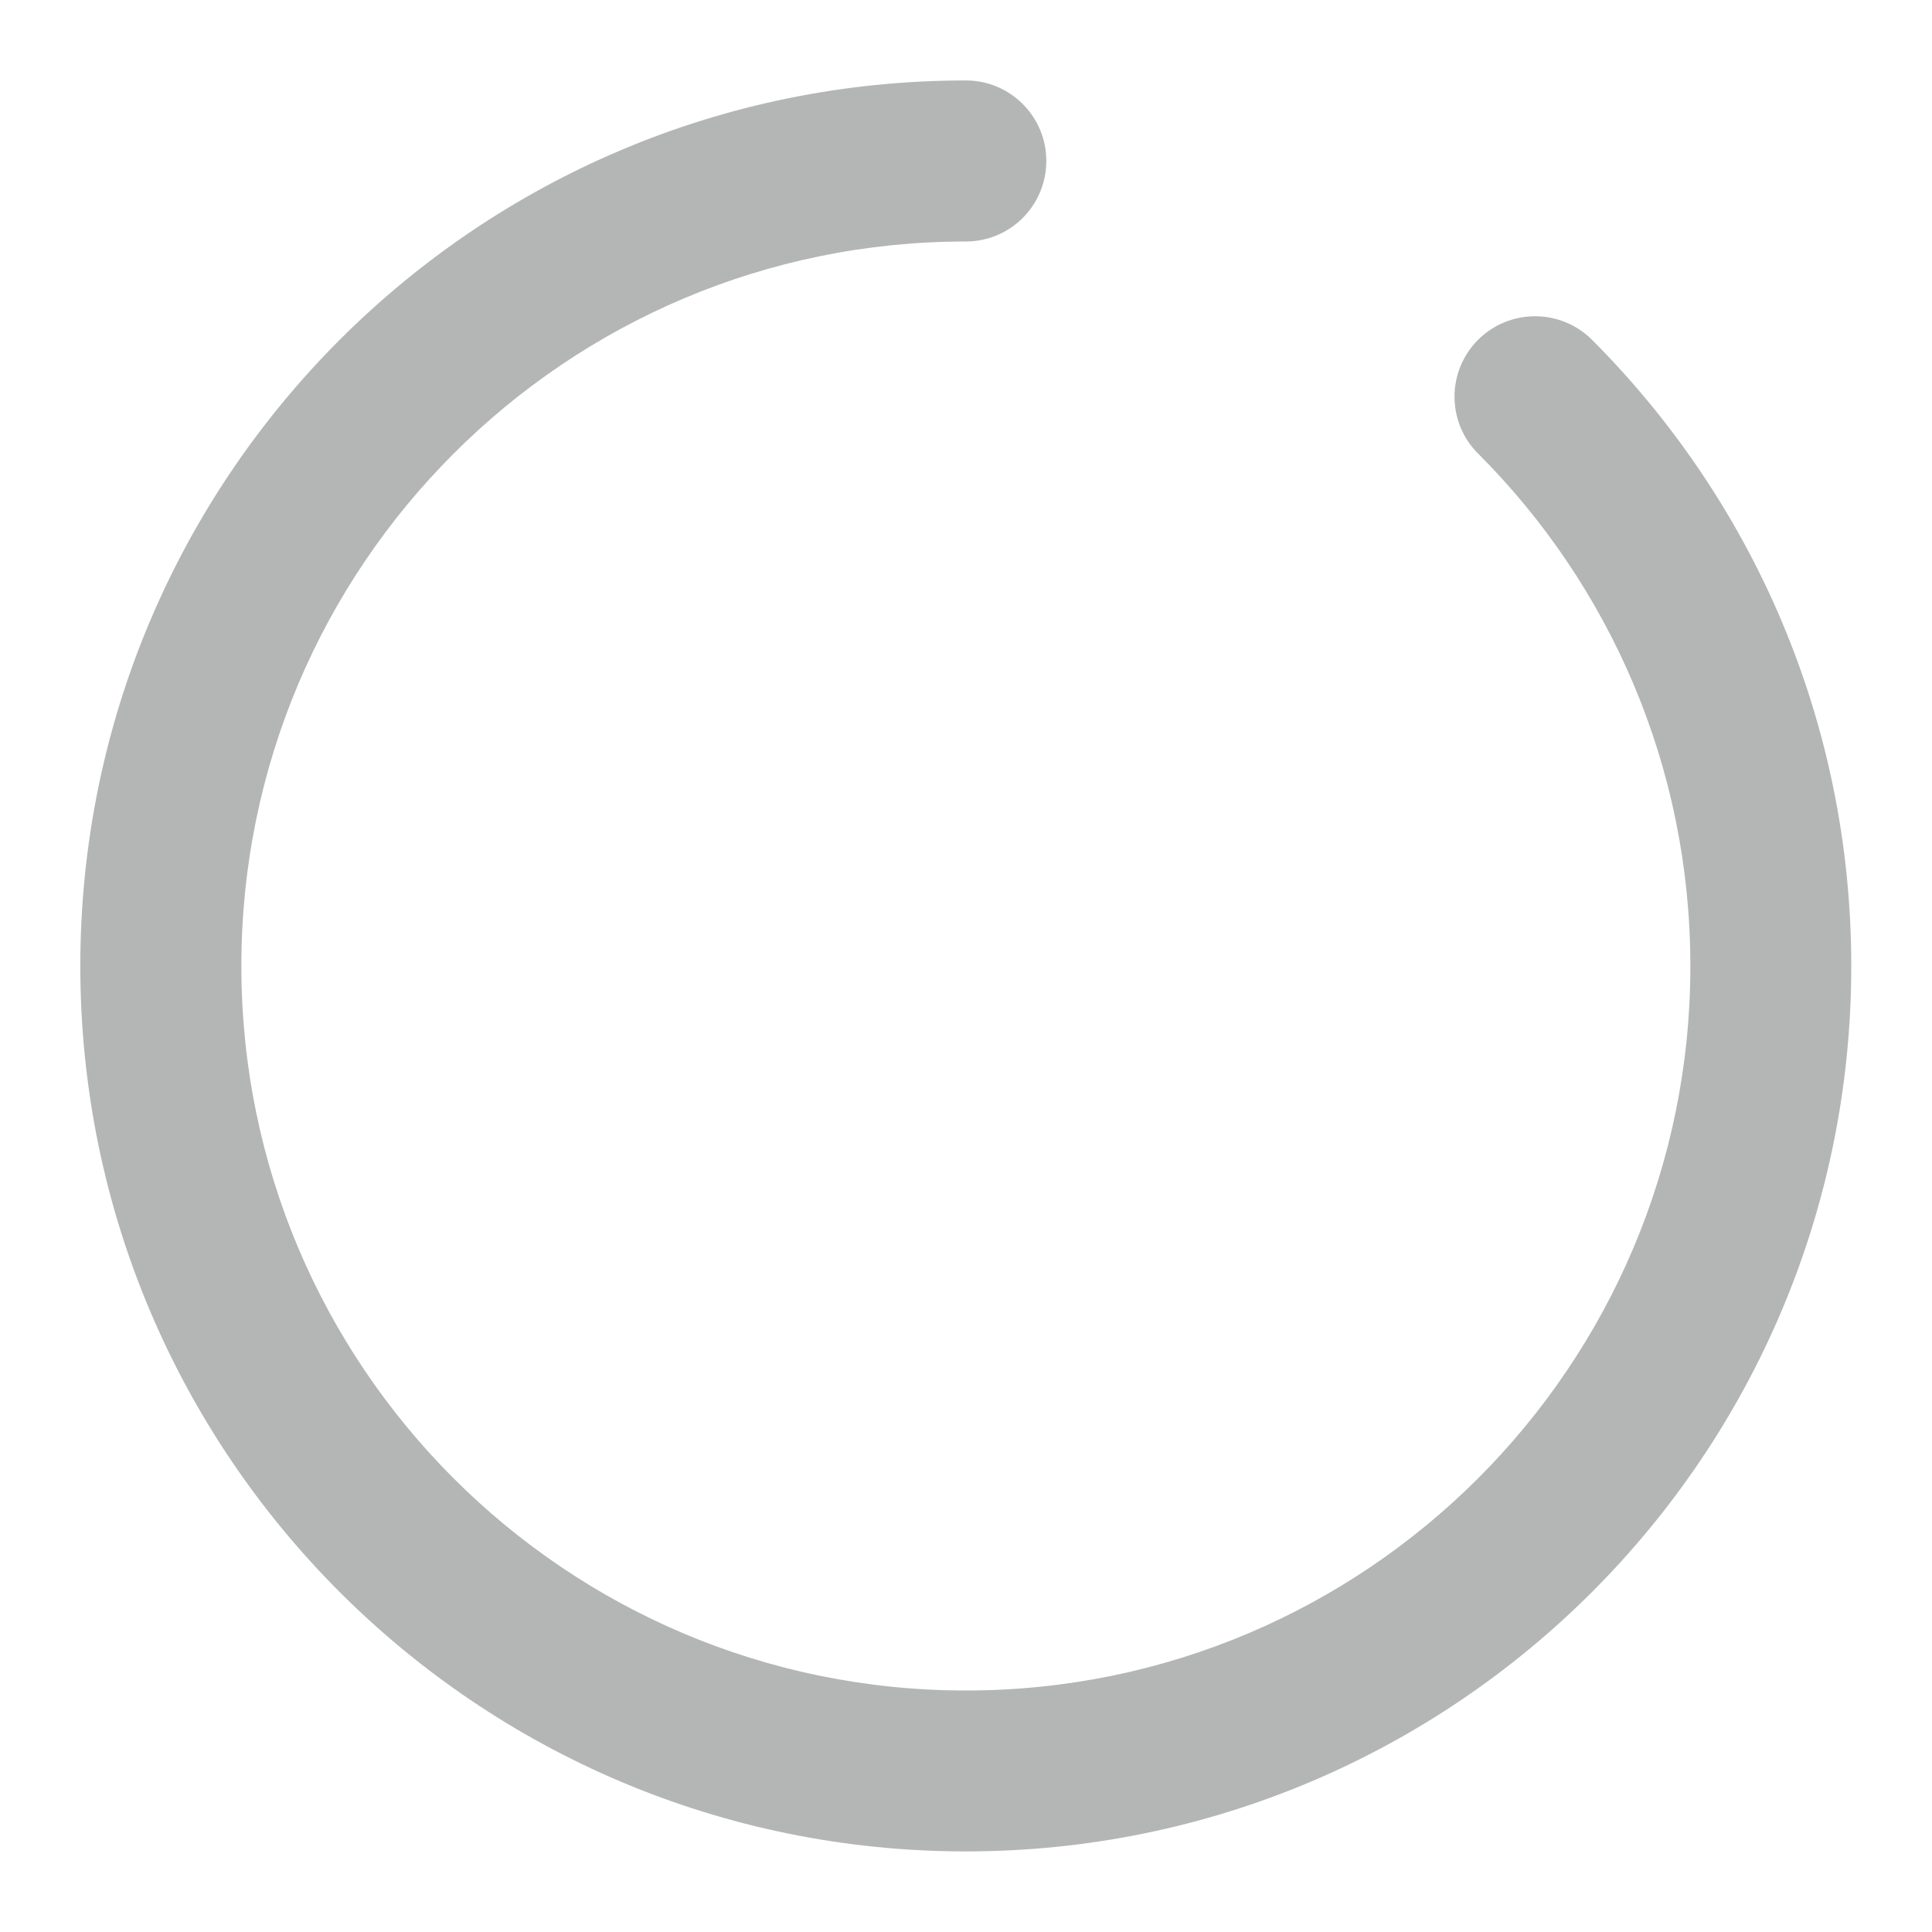 <svg width="14" height="14" viewBox="0 0 14 14" fill="none" xmlns="http://www.w3.org/2000/svg">
<g id="icon_loading" clip-path="url(#clip0_6767_2065)">
<path id="Union" d="M6.999 0.583C3.455 0.583 0.582 3.456 0.582 7C0.582 10.543 3.455 13.416 6.999 13.416C10.543 13.416 13.415 10.543 13.415 7C13.415 5.228 12.697 3.624 11.536 2.462C11.308 2.235 10.939 2.235 10.711 2.462C10.483 2.69 10.483 3.06 10.711 3.287L10.715 3.291C11.663 4.241 12.249 5.552 12.249 7C12.249 9.899 9.898 12.25 6.999 12.25C4.099 12.25 1.749 9.899 1.749 7C1.749 4.101 4.099 1.75 6.998 1.75C6.998 1.75 6.998 1.75 6.999 1.75C7.321 1.75 7.582 1.489 7.582 1.166C7.582 0.844 7.321 0.583 6.999 0.583C6.999 0.583 6.999 0.583 6.999 0.583Z" fill="#060709" fill-opacity="0.3"/>
</g>
<defs>
<clipPath id="clip0_6767_2065">
<rect width="14" height="14" fill="white"/>
</clipPath>
</defs>
</svg>
